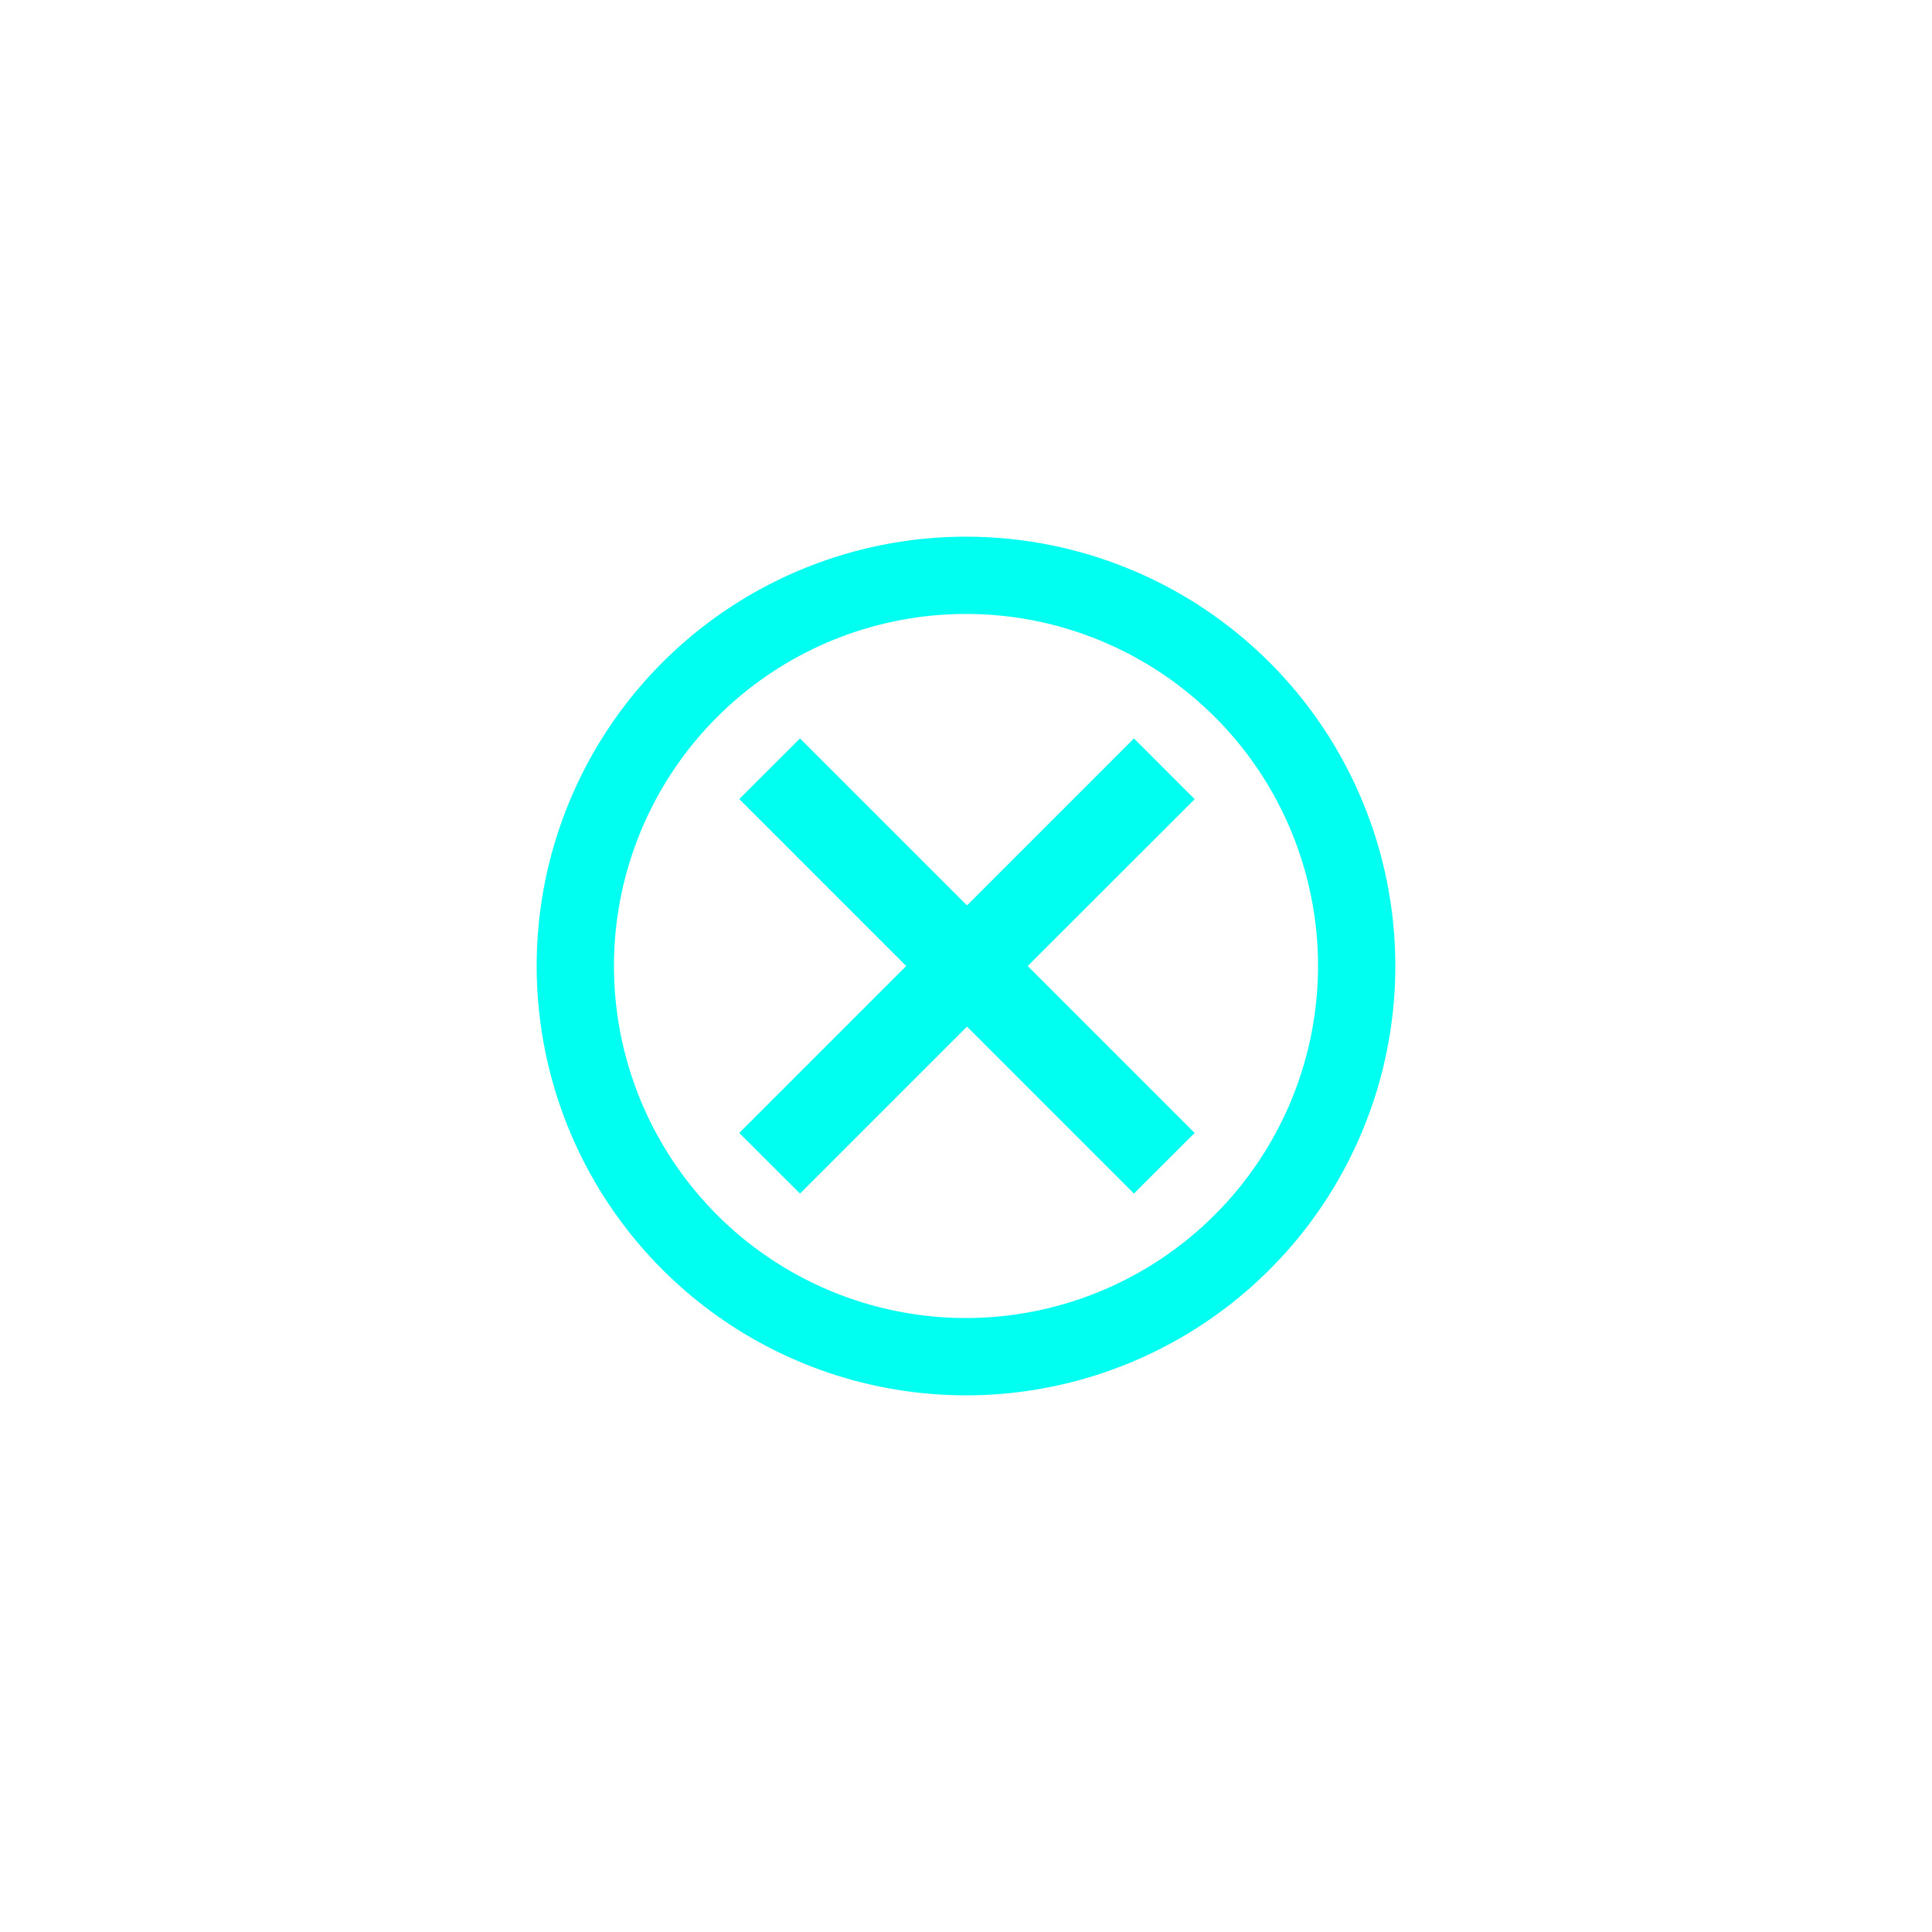 <svg width="60" height="60" viewBox="0 0 60 60" fill="none" xmlns="http://www.w3.org/2000/svg">
<g filter="url(#filter0_d_329_1682)">
<path d="M31.916 30L37.101 35.185L35.216 37.067L30.031 31.881L24.845 37.067L22.959 35.185L28.144 30L22.959 24.815L24.845 22.933L30.031 28.119L35.216 22.933L37.101 24.819L31.916 30ZM43.333 30C43.333 32.637 42.551 35.215 41.086 37.408C39.621 39.6 37.539 41.309 35.102 42.318C32.666 43.328 29.985 43.592 27.399 43.077C24.812 42.563 22.437 41.293 20.572 39.428C18.707 37.563 17.437 35.188 16.923 32.601C16.409 30.015 16.672 27.334 17.682 24.898C18.691 22.461 20.4 20.379 22.593 18.914C24.785 17.449 27.363 16.667 30 16.667C33.536 16.667 36.928 18.071 39.428 20.572C41.929 23.072 43.333 26.464 43.333 30ZM40.933 30C40.933 27.838 40.292 25.724 39.091 23.926C37.889 22.128 36.182 20.727 34.184 19.899C32.186 19.071 29.988 18.855 27.867 19.277C25.746 19.699 23.798 20.74 22.269 22.269C20.74 23.798 19.699 25.746 19.277 27.867C18.855 29.988 19.072 32.186 19.899 34.184C20.727 36.182 22.128 37.889 23.926 39.091C25.724 40.292 27.838 40.933 30 40.933C32.899 40.93 35.678 39.777 37.727 37.727C39.777 35.678 40.93 32.899 40.933 30Z" fill="#00FFF0"/>
</g>
<defs>
<filter id="filter0_d_329_1682" x="0.667" y="0.667" width="58.667" height="58.667" filterUnits="userSpaceOnUse" color-interpolation-filters="sRGB">
<feFlood flood-opacity="0" result="BackgroundImageFix"/>
<feColorMatrix in="SourceAlpha" type="matrix" values="0 0 0 0 0 0 0 0 0 0 0 0 0 0 0 0 0 0 127 0" result="hardAlpha"/>
<feOffset/>
<feGaussianBlur stdDeviation="8"/>
<feComposite in2="hardAlpha" operator="out"/>
<feColorMatrix type="matrix" values="0 0 0 0 0 0 0 0 0 1 0 0 0 0 0.941 0 0 0 0.6 0"/>
<feBlend mode="normal" in2="BackgroundImageFix" result="effect1_dropShadow_329_1682"/>
<feBlend mode="normal" in="SourceGraphic" in2="effect1_dropShadow_329_1682" result="shape"/>
</filter>
</defs>
</svg>
